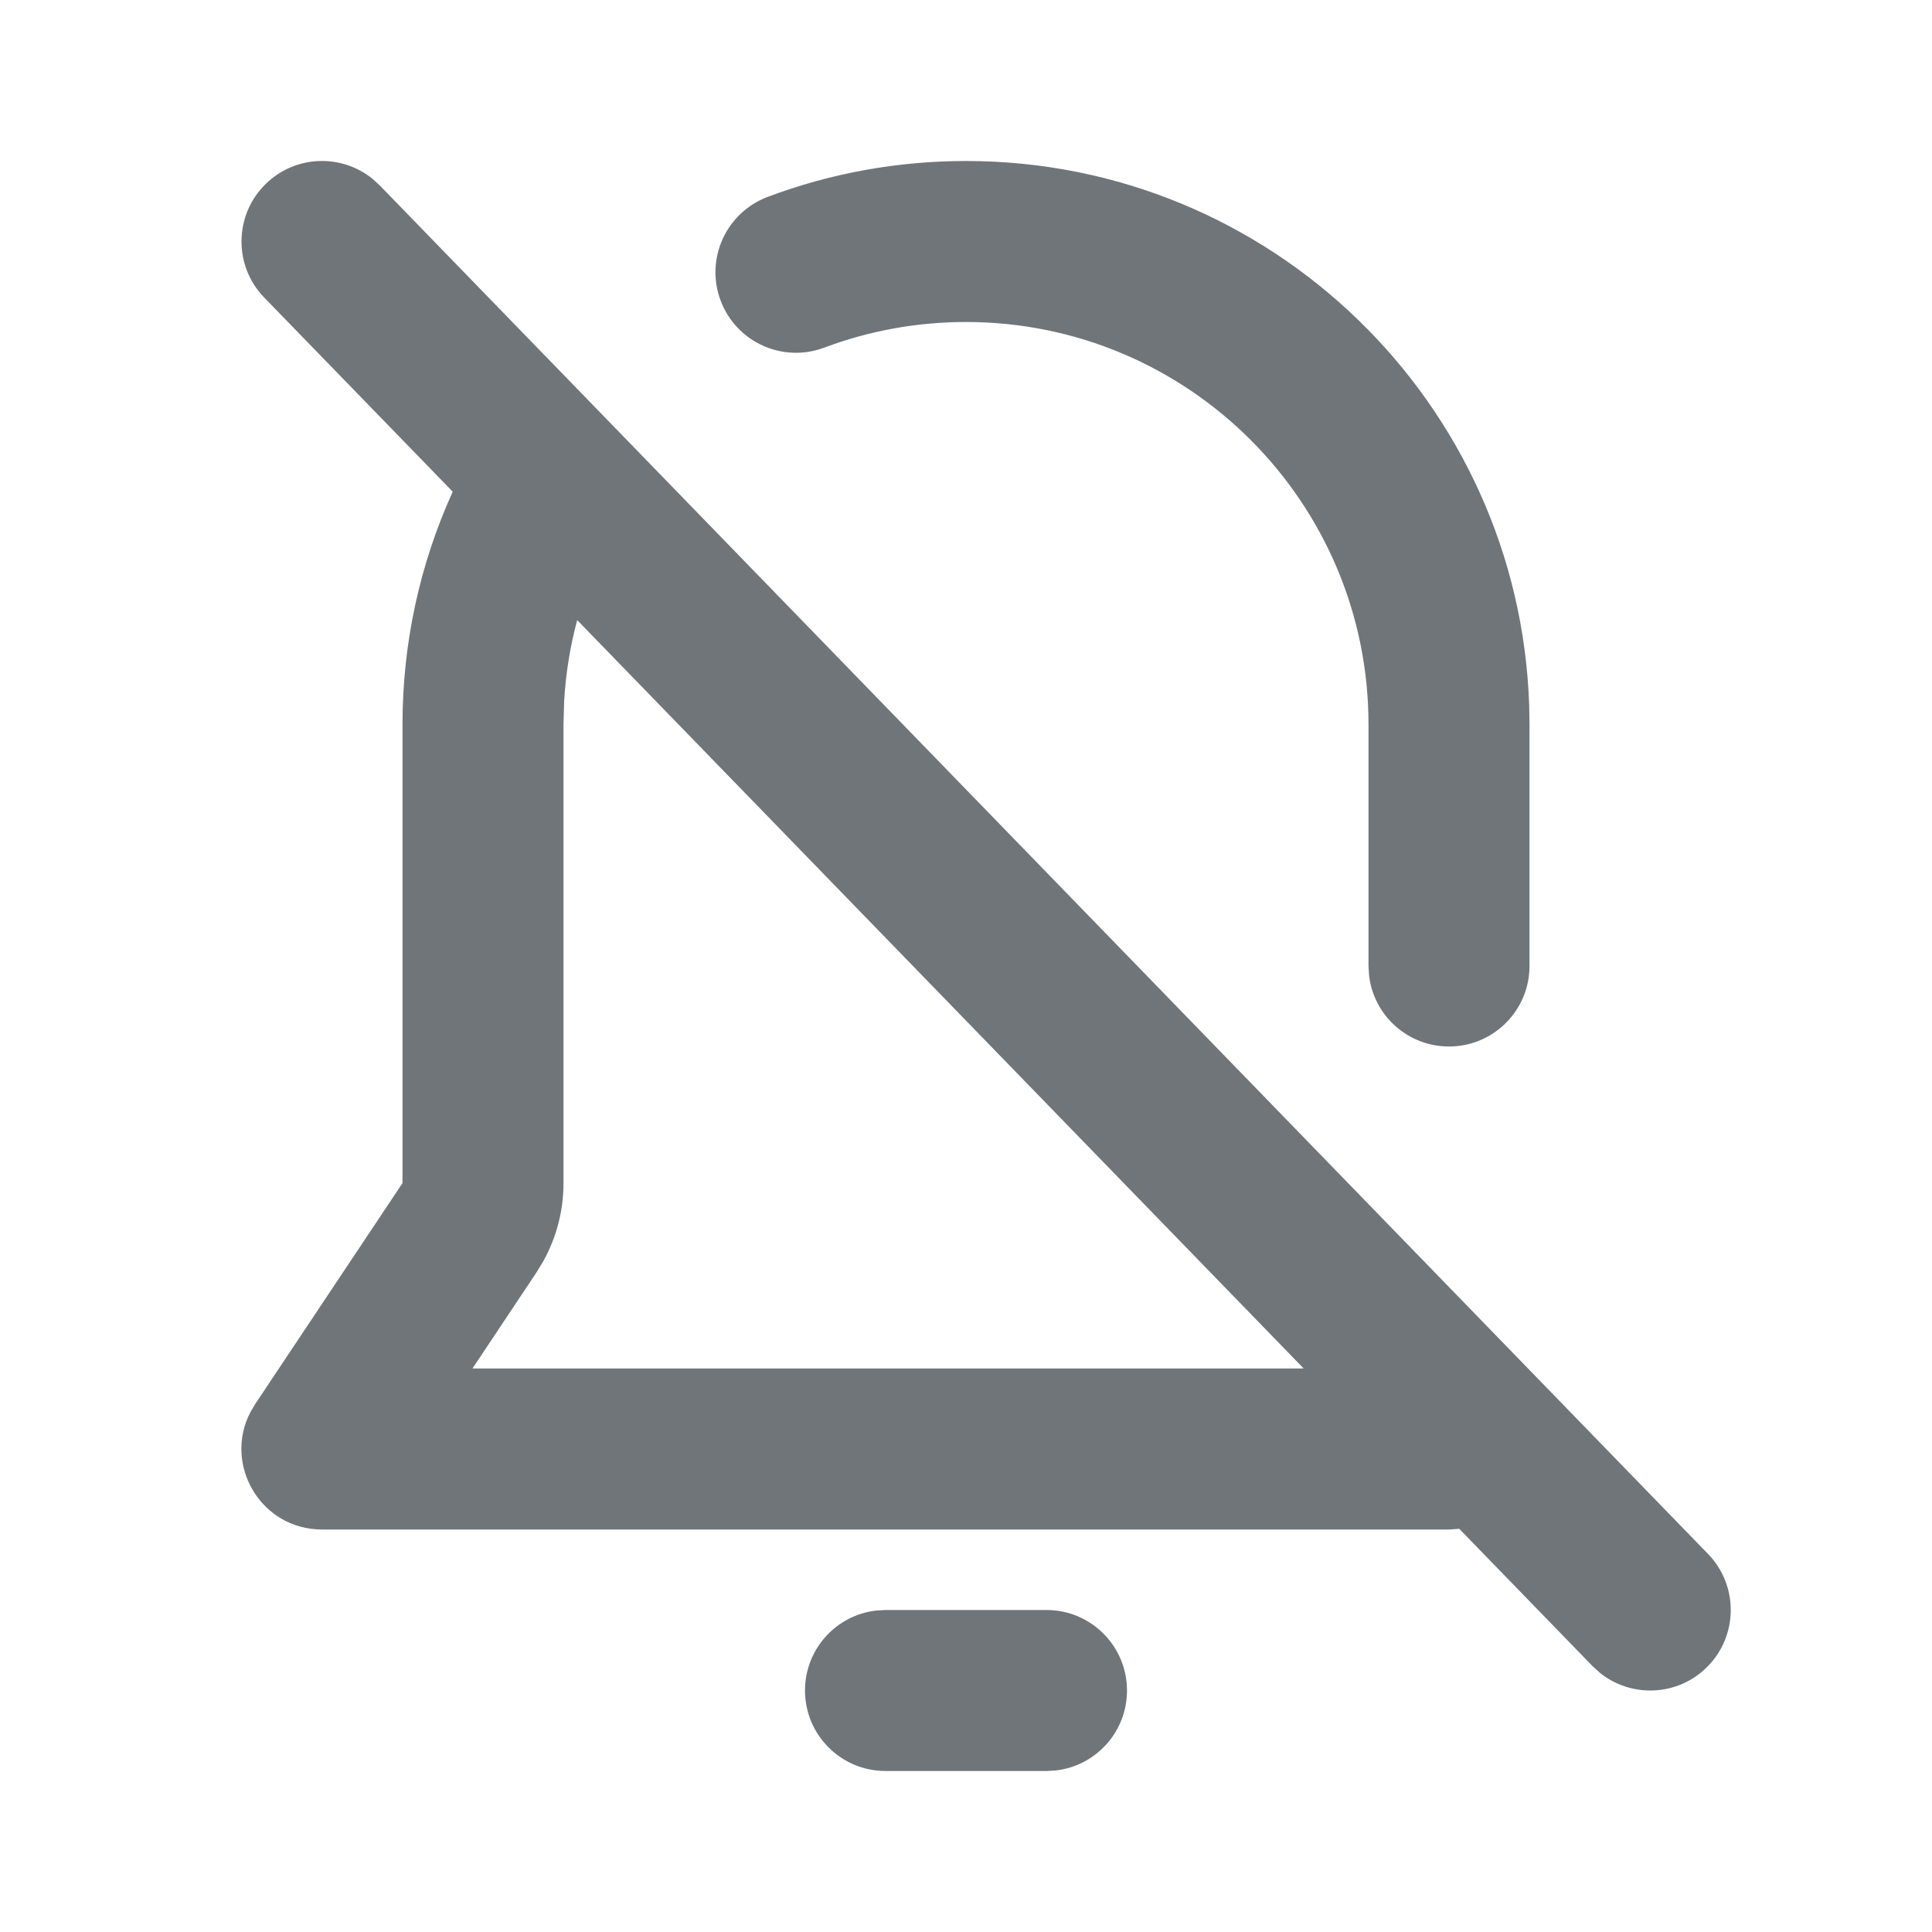 <svg xmlns="http://www.w3.org/2000/svg" width="24" height="24" viewBox="0 0 24 24">
  <g fill="none" fill-rule="evenodd">
    <polygon points="0 0 24 0 24 24 0 24"/>
    <path fill="#707579" fill-rule="nonzero" d="M11,20 L13,20 C13.552,20 14,20.448 14,21 C14,21.513 13.614,21.936 13.117,21.993 L13,22 L11,22 C10.448,22 10,21.552 10,21 C10,20.487 10.386,20.064 10.883,20.007 L11,20 L13,20 L11,20 Z M3.304,2.282 C3.669,1.927 4.237,1.908 4.625,2.219 L4.718,2.304 L21.218,19.304 C21.602,19.7 21.593,20.333 21.196,20.718 C20.831,21.073 20.263,21.092 19.875,20.781 L19.782,20.696 L18.128,18.992 L18,19 L4,19 C3.239,19 2.771,18.193 3.111,17.542 L3.168,17.445 L5,14.697 L5,9 C5,7.989 5.215,7.007 5.624,6.108 L3.282,3.696 C2.898,3.3 2.907,2.667 3.304,2.282 Z M7.008,8.711 L7,9 L7,14.697 C7,15.036 6.914,15.368 6.752,15.662 L6.664,15.807 L5.869,17 L16.195,17 L7.17,7.703 C7.082,8.03 7.028,8.367 7.008,8.711 Z M12,2 C15.785,2 18.869,5.005 18.996,8.759 L19,9 L19,12 C19,12.552 18.552,13 18,13 C17.487,13 17.064,12.614 17.007,12.117 L17,12 L17,9 C17,6.239 14.761,4 12,4 C11.39,4 10.797,4.109 10.24,4.318 C9.723,4.513 9.146,4.251 8.952,3.734 C8.757,3.218 9.019,2.641 9.536,2.446 C10.317,2.152 11.149,2 12,2 Z"/>
  </g>
</svg>
